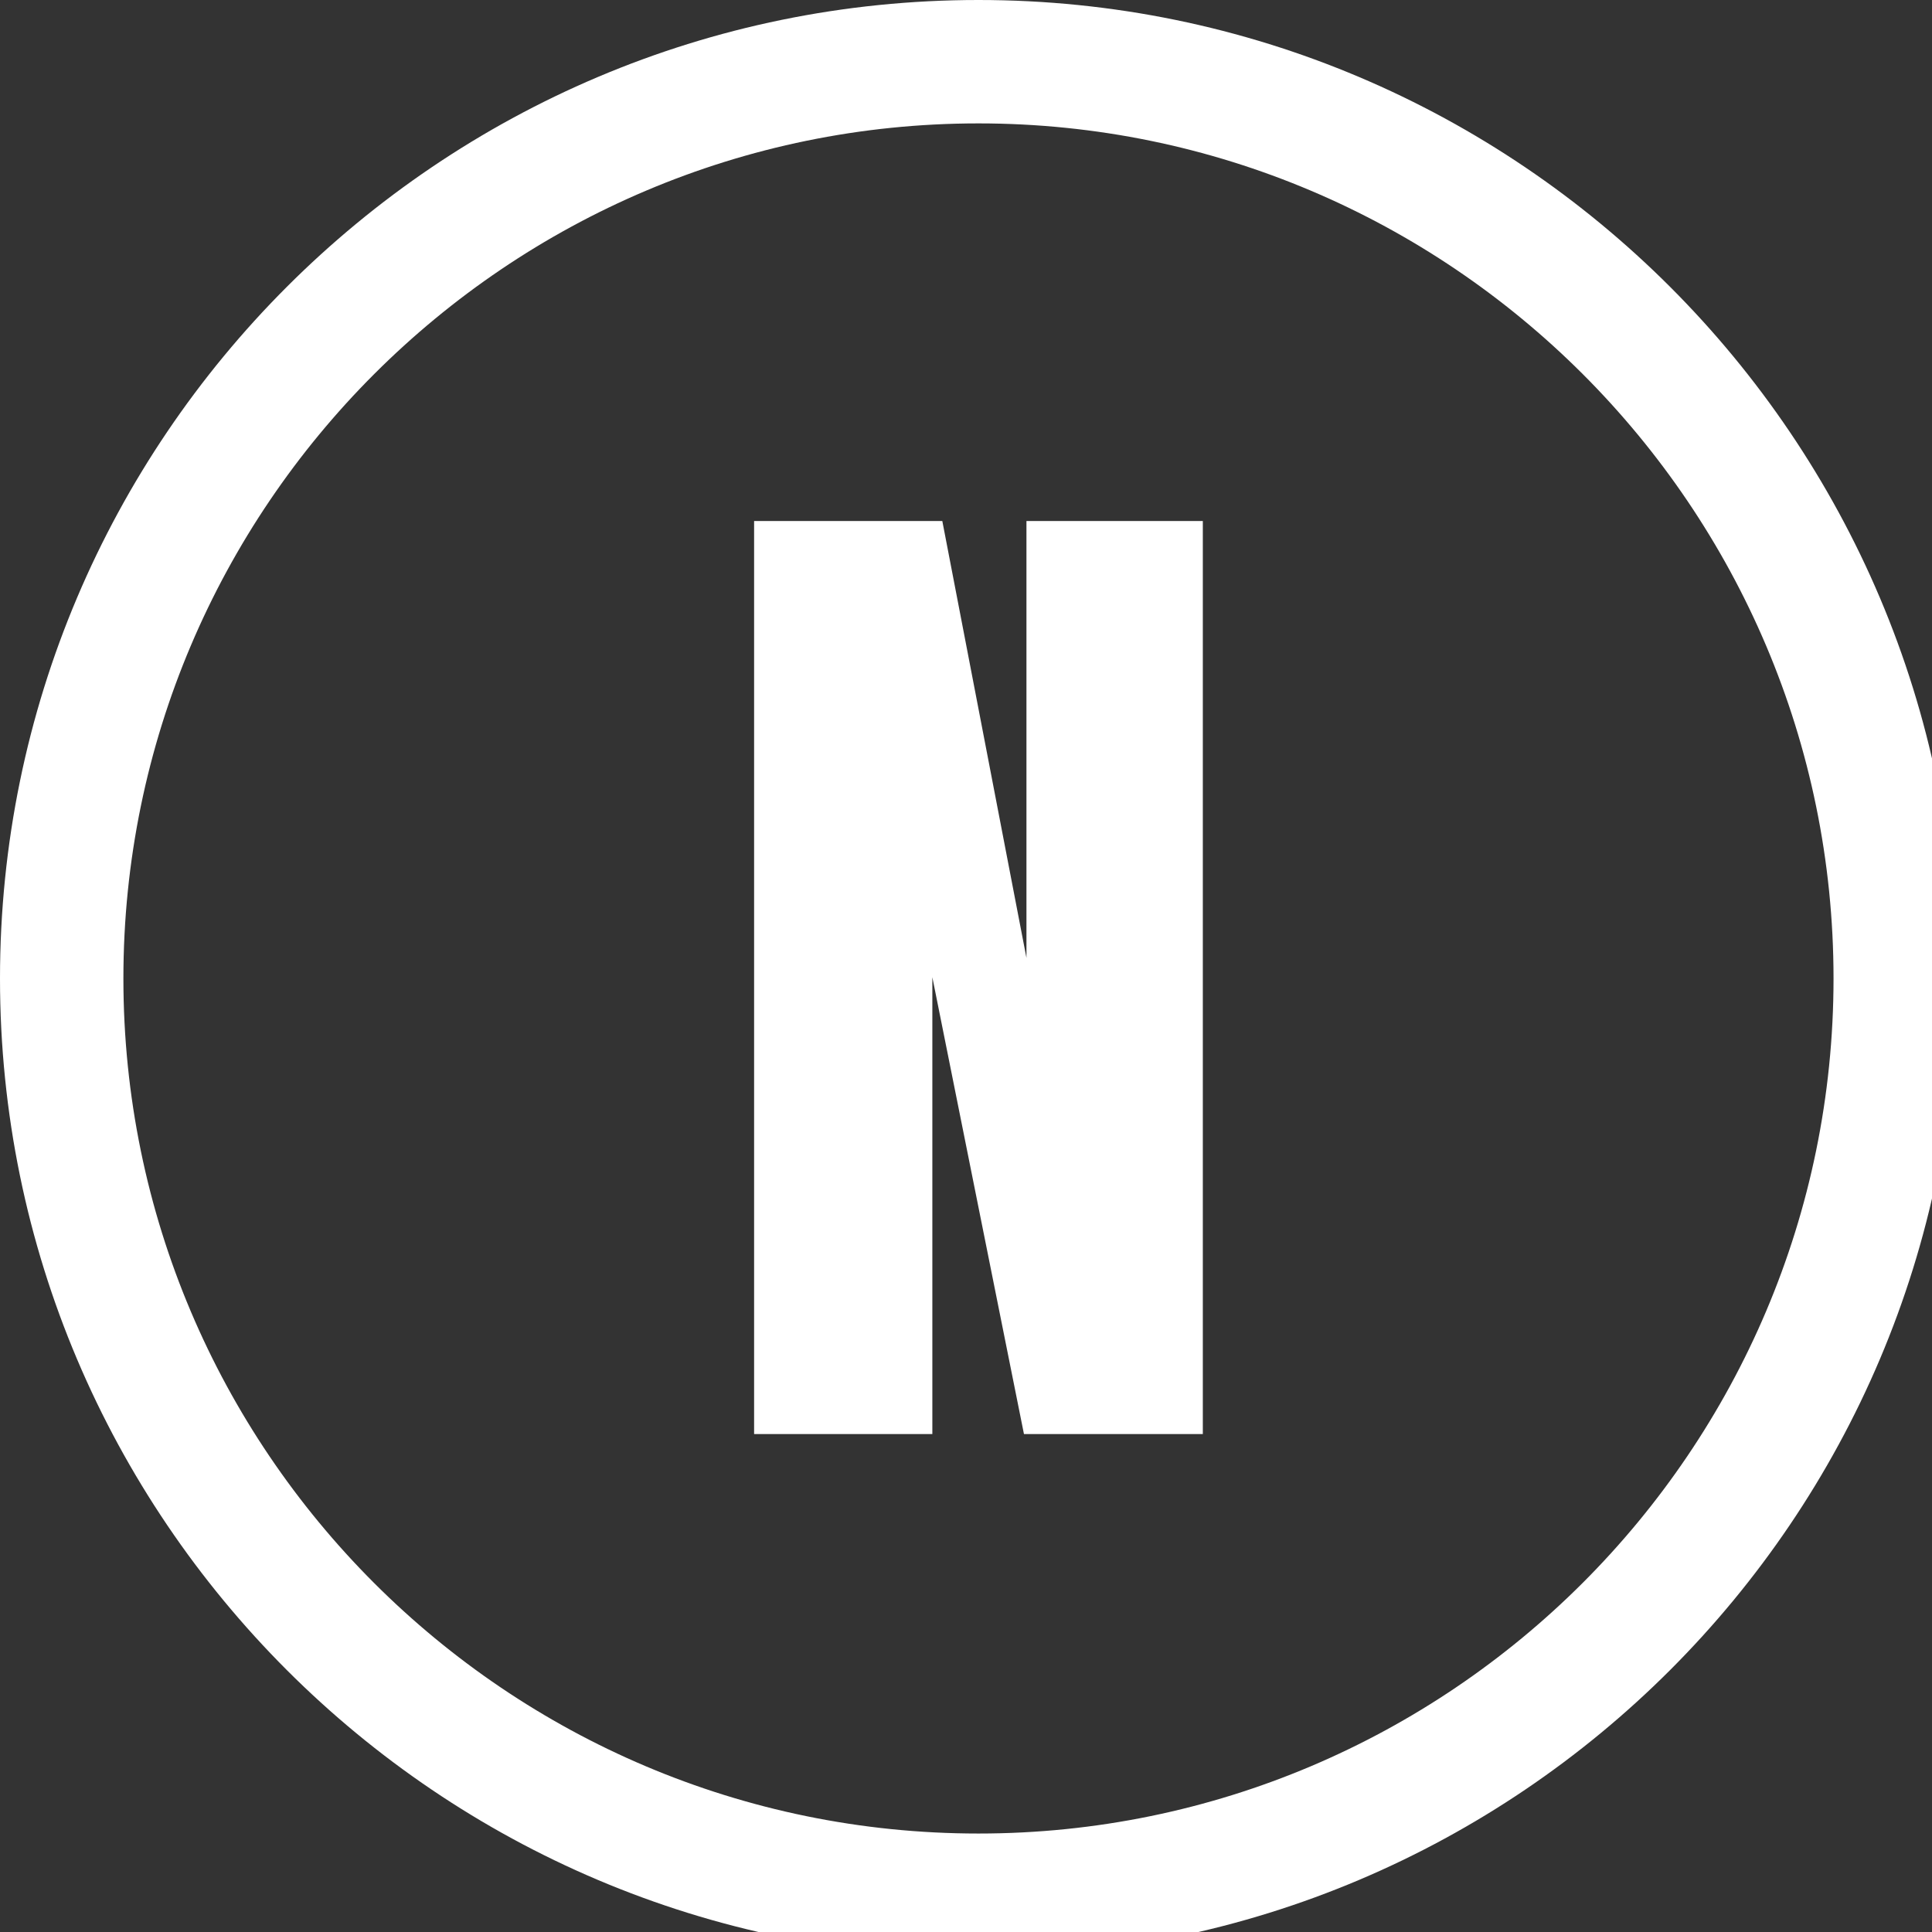 <svg xmlns="http://www.w3.org/2000/svg" xmlns:xlink="http://www.w3.org/1999/xlink" version="1.1" style="enable-background:new 0 0 85.04 85.04;" xml:space="preserve" width="31" height="31"><rect width="100%" height="100%" fill="#333333" stroke="none"/><rect id="backgroundrect" width="100%" height="100%" x="0" y="0" fill="none" stroke="none"/>
<style type="text/css">
	.st0{fill:#96AE24;}
	.st1{fill:#ffffff;}
</style>


<g class="currentLayer" style=""><title>Layer 1</title><g id="svg_1" class="" transform="">
	<g id="svg_2" transform="">
		<path class="st0" d="M 31.4 15.7 M 29.42 15.7" id="svg_3" transform=""/>
	</g>
</g><g id="svg_4" class="" transform="">
	<g id="svg_5" transform="">
		<path class="st1" d="M 12.1 23.01 V 8.36 h 3.02 l 1.35 7.01 v -7.01 h 2.83 v 14.65 h -2.87 l -1.47 -7.33 v 7.33 H 12.1 Z" id="svg_6" transform=""/>
	</g>
	<g id="svg_7" transform="">
		<path class="st1" d="M 15.7 31.4 c -8.66 0 -15.7 -7.04 -15.7 -15.7 s 7.04 -15.7 15.7 -15.7 c 8.66 0 15.7 7.04 15.7 15.7 S 24.36 31.4 15.7 31.4 Z M 15.7 1.98 c -7.56 0 -13.72 6.15 -13.72 13.72 s 6.15 13.72 13.72 13.72 c 7.56 0 13.72 -6.15 13.72 -13.72 S 23.26 1.98 15.7 1.98 Z" id="svg_8" transform=""/>
	</g>
</g></g></svg>

